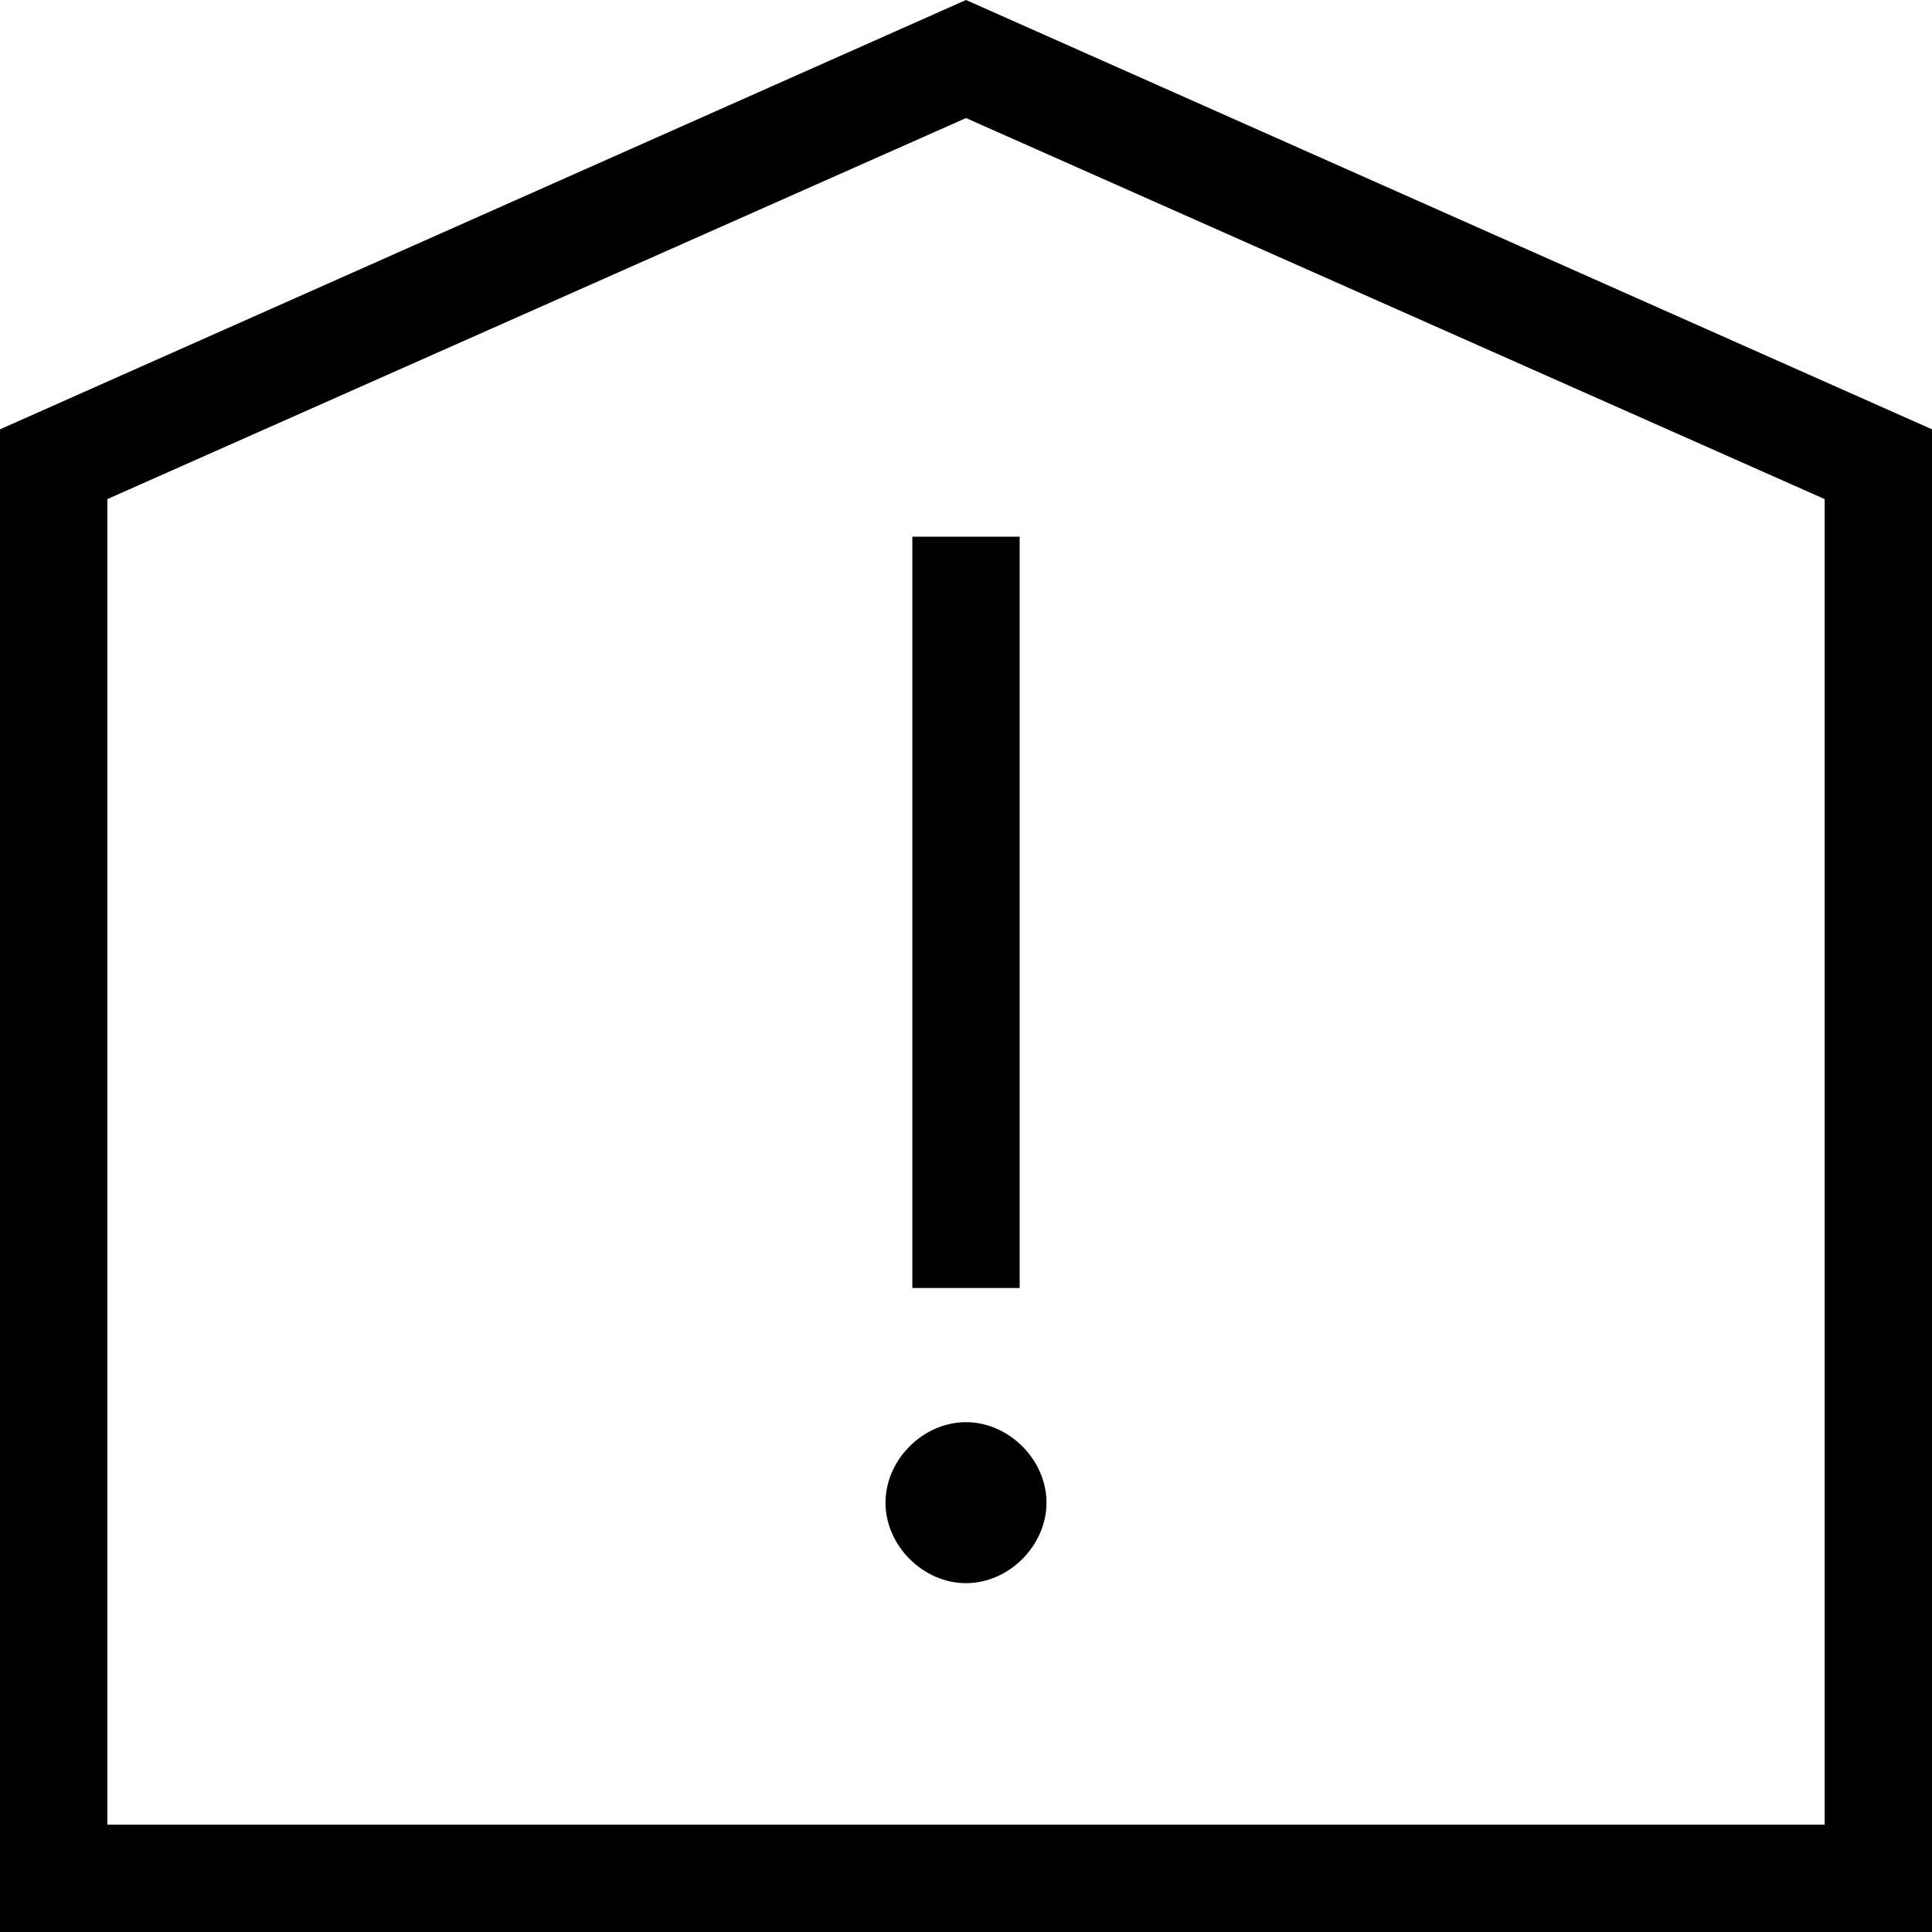 <?xml version="1.0" encoding="utf-8"?>
<!-- Generator: Adobe Illustrator 19.2.1, SVG Export Plug-In . SVG Version: 6.00 Build 0)  -->
<!DOCTYPE svg PUBLIC "-//W3C//DTD SVG 1.1//EN" "http://www.w3.org/Graphics/SVG/1.1/DTD/svg11.dtd">
<svg version="1.1" xmlns="http://www.w3.org/2000/svg" xmlns:xlink="http://www.w3.org/1999/xlink" x="0px" y="0px"
	 viewBox="0 0 36 36" enable-background="new 0 0 36 36" xml:space="preserve">
<g id="Layer_1">
	<path d="M0,8v28h36V8L18,0L0,8z M34,34H2V9.3l16-7.1l16,7.1V34z M18,26.5c0.8,0,1.5,0.7,1.5,1.5s-0.7,1.5-1.5,1.5s-1.5-0.7-1.5-1.5
		S17.2,26.5,18,26.5z M17,10h2v14h-2V10z"/>
</g>
<g id="Layer_2" display="none">
	<g display="inline">
		<path fill="#ED1C24" d="M18,2.2l16,7.1V34H2V9.3L18,2.2 M18,0L0,8v28h36V8L18,0L18,0z"/>
	</g>
	<g display="inline">
		<path fill="#ED1C24" d="M18,26.5c-0.8,0-1.5,0.7-1.5,1.5s0.7,1.5,1.5,1.5s1.5-0.7,1.5-1.5S18.8,26.5,18,26.5L18,26.5z"/>
	</g>
	<line display="inline" fill="none" stroke="#ED1C24" stroke-width="2" stroke-miterlimit="10" x1="18" y1="24" x2="18" y2="10"/>
</g>
</svg>
